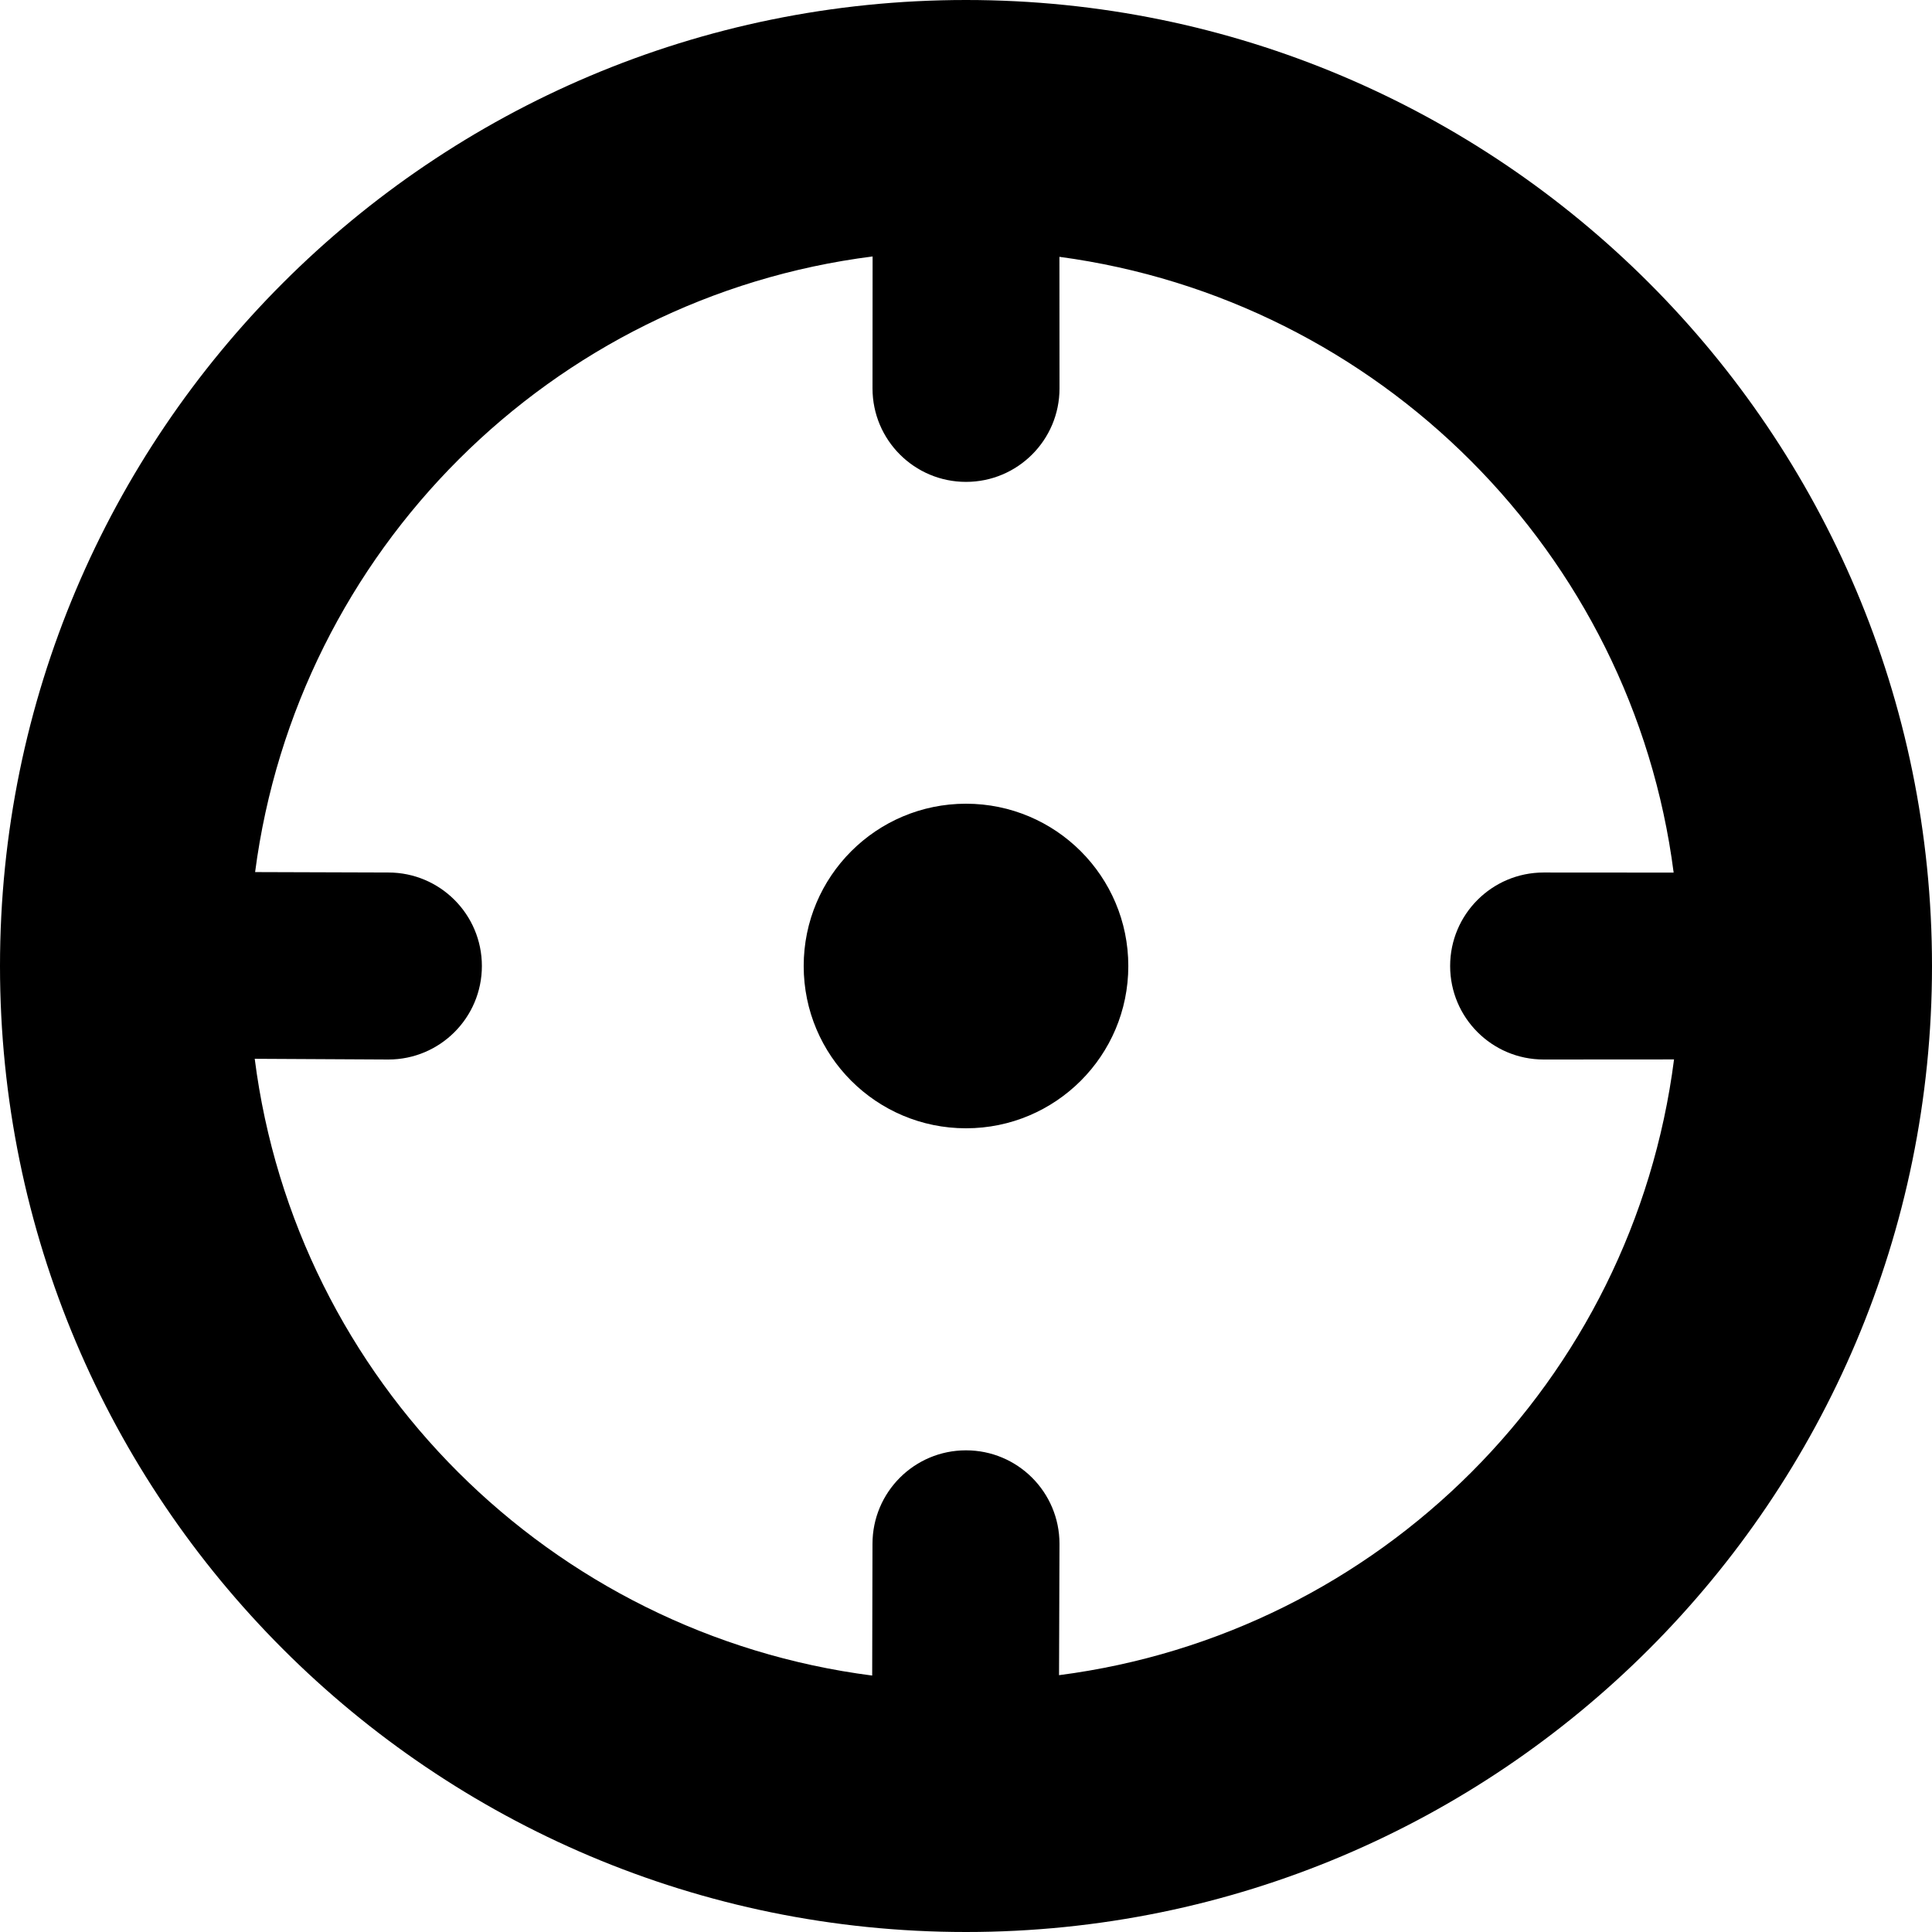 <?xml version="1.0" encoding="UTF-8"?>
<svg width="90px" height="90px" viewBox="0 0 90 90" version="1.1" xmlns="http://www.w3.org/2000/svg" xmlns:xlink="http://www.w3.org/1999/xlink">
    <!-- Generator: Sketch 42 (36781) - http://www.bohemiancoding.com/sketch -->
    <title>noun_33429_cc</title>
    <desc>Created with Sketch.</desc>
    <defs></defs>
    <g id="Page-1" stroke="none" stroke-width="1" fill="none" fill-rule="evenodd">
        <g id="noun_33429_cc" fill-rule="nonzero" fill="#000000">
            <path d="M90,45.001 C90,69.854 69.852,90 45,90 C20.146,90 0,69.854 0,45.001 C0,20.148 20.146,0 45,0 C69.852,0 90,20.148 90,45.001 Z M52.561,45.001 C52.561,40.824 49.177,37.44 45,37.44 C40.823,37.44 37.439,40.825 37.439,45.001 C37.439,49.177 40.824,52.56 45,52.56 C49.176,52.56 52.561,49.177 52.561,45.001 Z M18.093,40.645 C20.497,40.645 22.448,42.595 22.448,45 L22.448,45 C22.448,47.406 20.497,49.356 18.093,49.356 L11.866,49.323 C13.779,64.309 25.649,76.126 40.63,78.054 L40.644,71.918 C40.644,69.51 42.594,67.562 44.999,67.562 L44.999,67.562 C47.407,67.562 49.355,69.512 49.355,71.918 L49.334,78.036 C64.291,76.1 76.067,64.308 77.983,49.352 L71.909,49.356 C69.501,49.356 67.553,47.406 67.553,45 L67.553,45 C67.553,42.595 69.503,40.645 71.909,40.645 L77.965,40.649 C76.045,25.744 64.227,13.96 49.352,11.964 L49.356,18.093 C49.356,20.498 47.406,22.448 45,22.448 L45,22.448 C42.595,22.448 40.645,20.498 40.645,18.093 L40.649,11.947 C25.672,13.842 13.838,25.669 11.884,40.625 L18.093,40.645 Z" id="Shape"></path>
        </g>
    </g>
</svg>